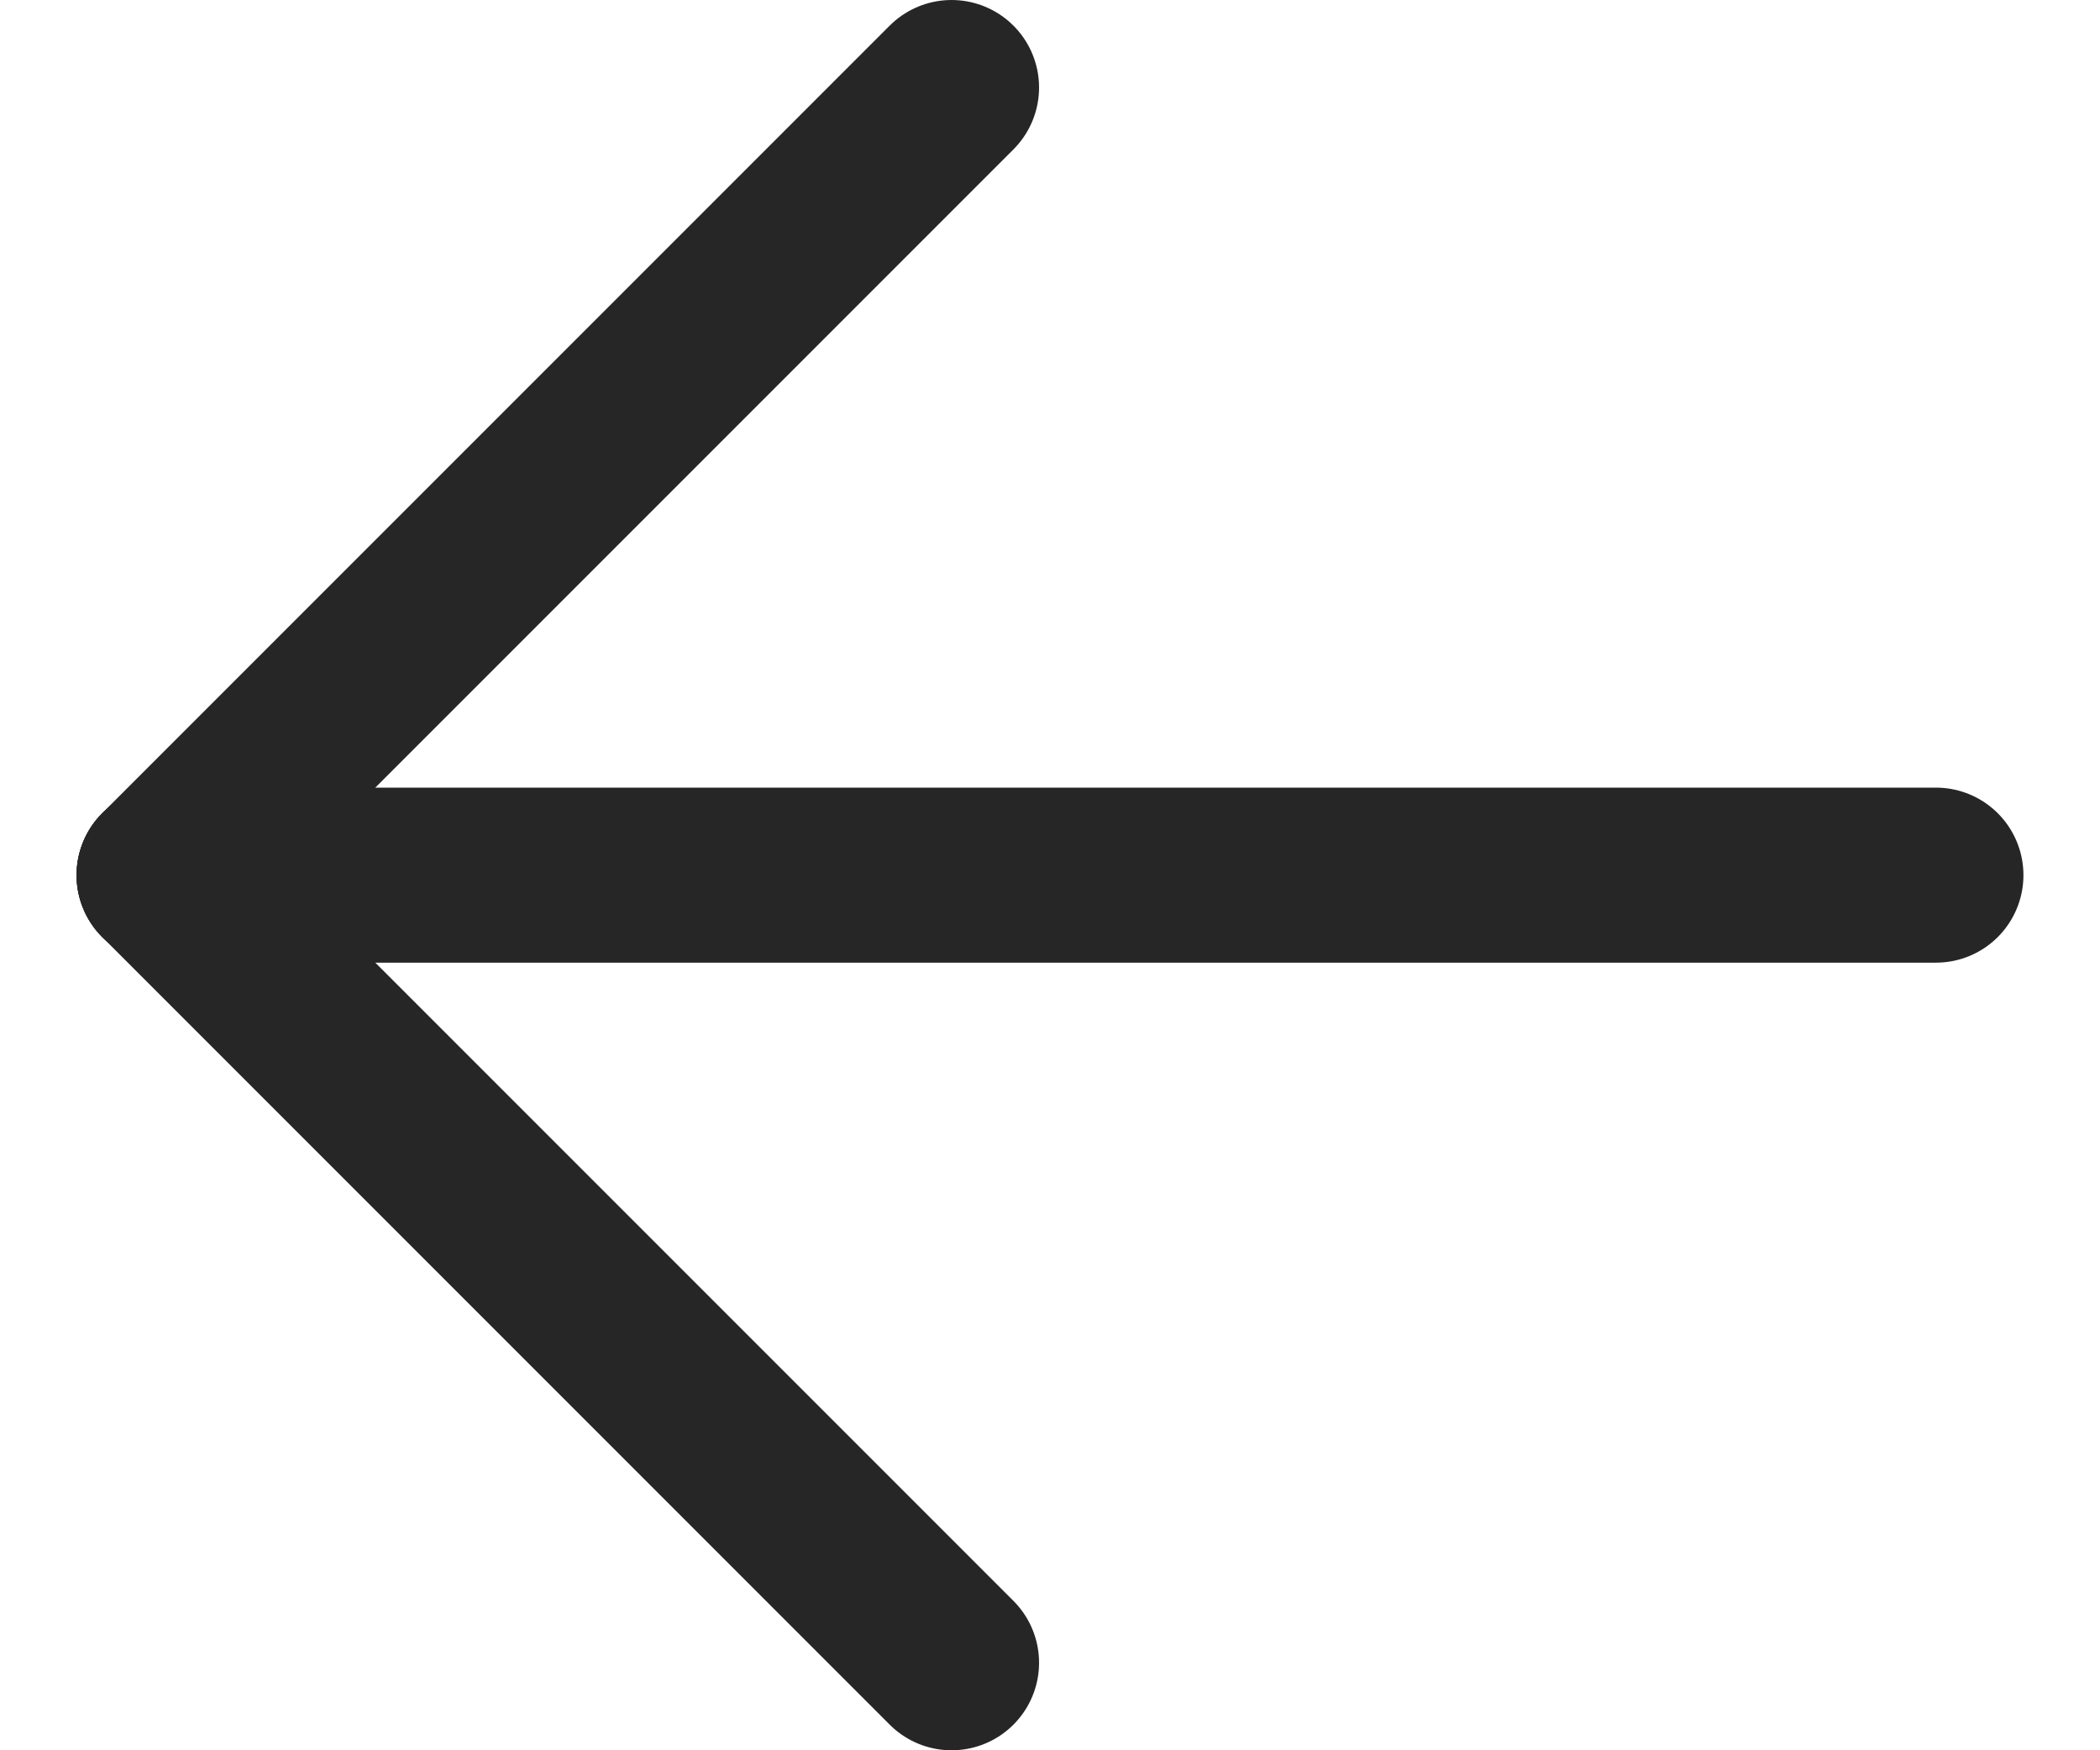 <svg width="24" height="20" viewBox="0 0 24 20" fill="none" xmlns="http://www.w3.org/2000/svg">
<path d="M22.125 10H1.875" stroke="#262626" stroke-width="2" stroke-linecap="round"/>
<path d="M1.875 10L10.875 19" stroke="#262626" stroke-width="2" stroke-linecap="round"/>
<path d="M1.875 10L10.875 1" stroke="#262626" stroke-width="2" stroke-linecap="round"/>
</svg>
